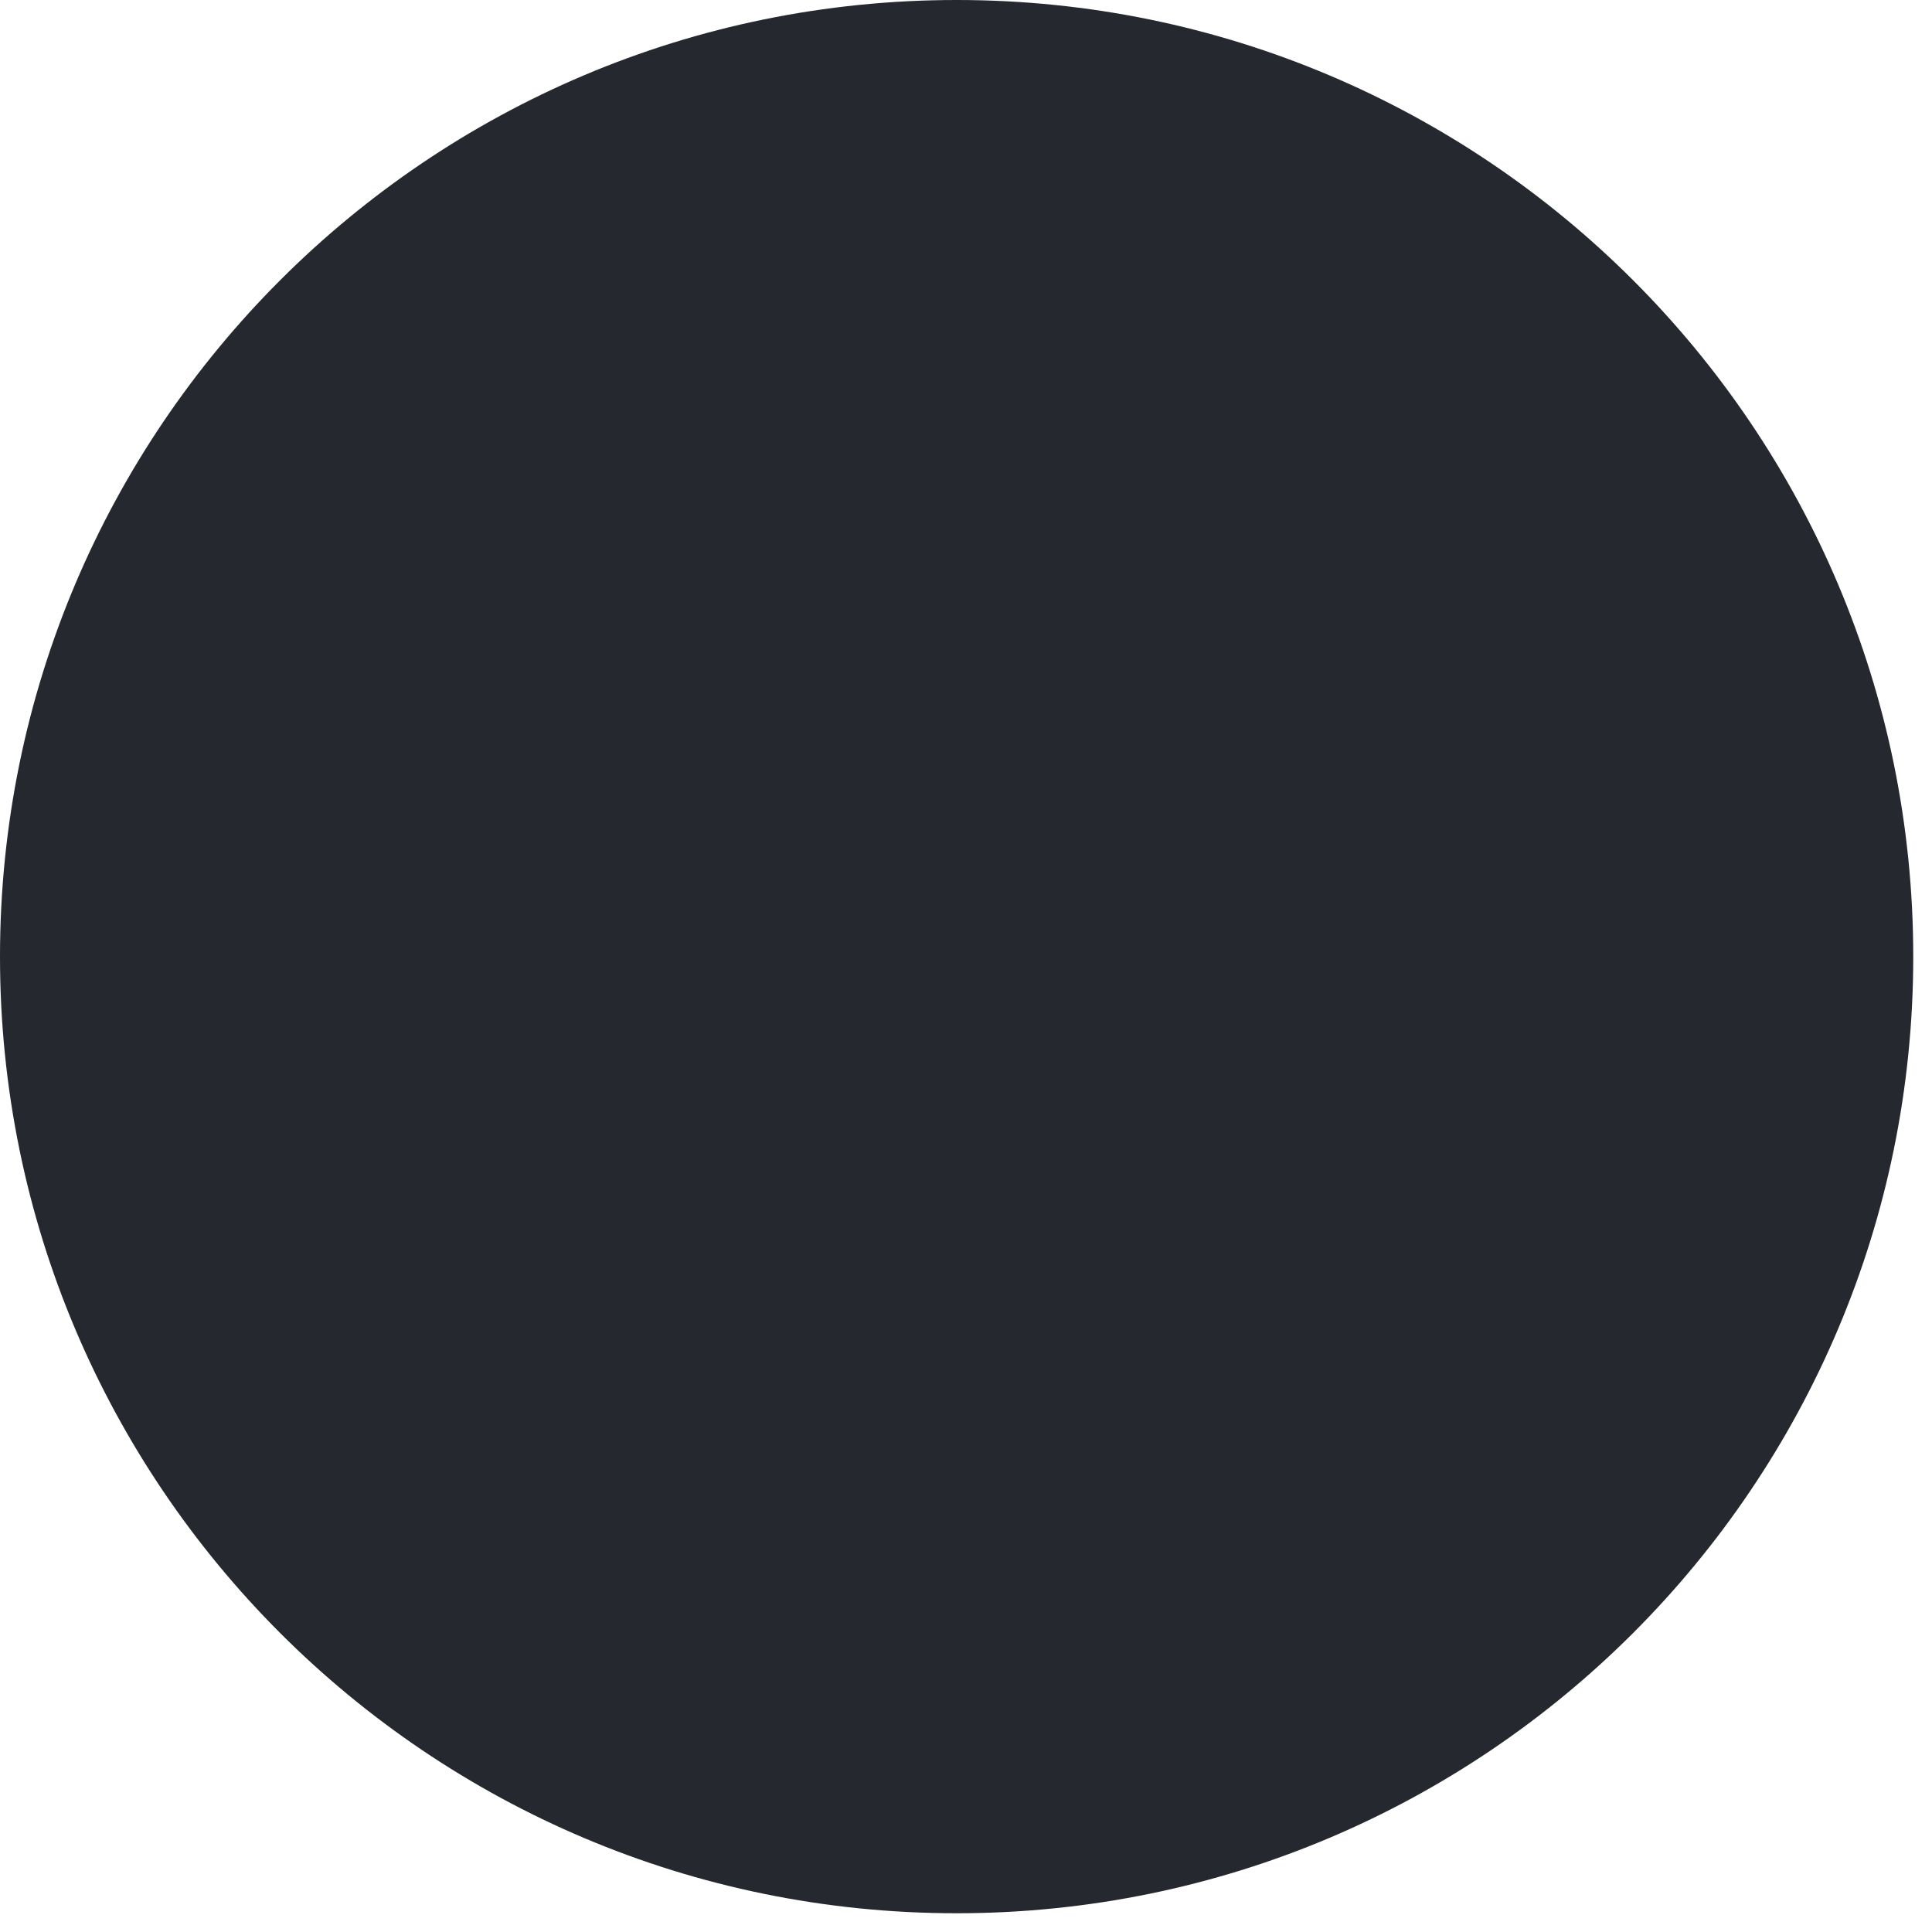 <svg width="44" height="44" viewBox="0 0 44 44" fill="none" xmlns="http://www.w3.org/2000/svg">
<path d="M0 21.787C0 9.754 9.754 0 21.787 0V0C33.819 0 43.573 9.754 43.573 21.787V21.787C43.573 33.819 33.819 43.573 21.787 43.573V43.573C9.754 43.573 0 33.819 0 21.787V21.787Z" fill="#26282F"/>
<path d="M28.336 16.411C27.767 16.411 27.306 16.872 27.306 17.441V21.395C27.306 25.274 24.534 27.011 21.787 27.011C19.04 27.011 16.267 25.274 16.267 21.41L16.323 17.455C16.323 17.451 16.322 17.446 16.322 17.441C16.322 16.879 15.872 16.42 15.308 16.412C14.748 16.405 14.273 16.858 14.264 17.426L14.209 21.395C14.209 25.556 16.855 28.555 20.757 29.004V33.461H19.439C18.871 33.461 18.41 33.921 18.41 34.49C18.41 35.058 18.871 35.52 19.439 35.52H24.135C24.703 35.52 25.164 35.059 25.164 34.49C25.164 33.921 24.703 33.461 24.135 33.461H22.816V29.003C26.718 28.554 29.364 25.555 29.364 21.394V17.441C29.365 16.872 28.904 16.411 28.336 16.411L28.336 16.411Z" fill=""/>
<path d="M21.787 25.966C24.335 25.966 26.4 24.216 26.4 21.285L26.4 17.245V13.833C26.4 10.901 24.335 8.525 21.787 8.525C19.239 8.525 17.174 10.901 17.174 13.833V21.285C17.174 24.216 19.24 25.966 21.787 25.966L21.787 25.966Z" fill=""/>
</svg>
